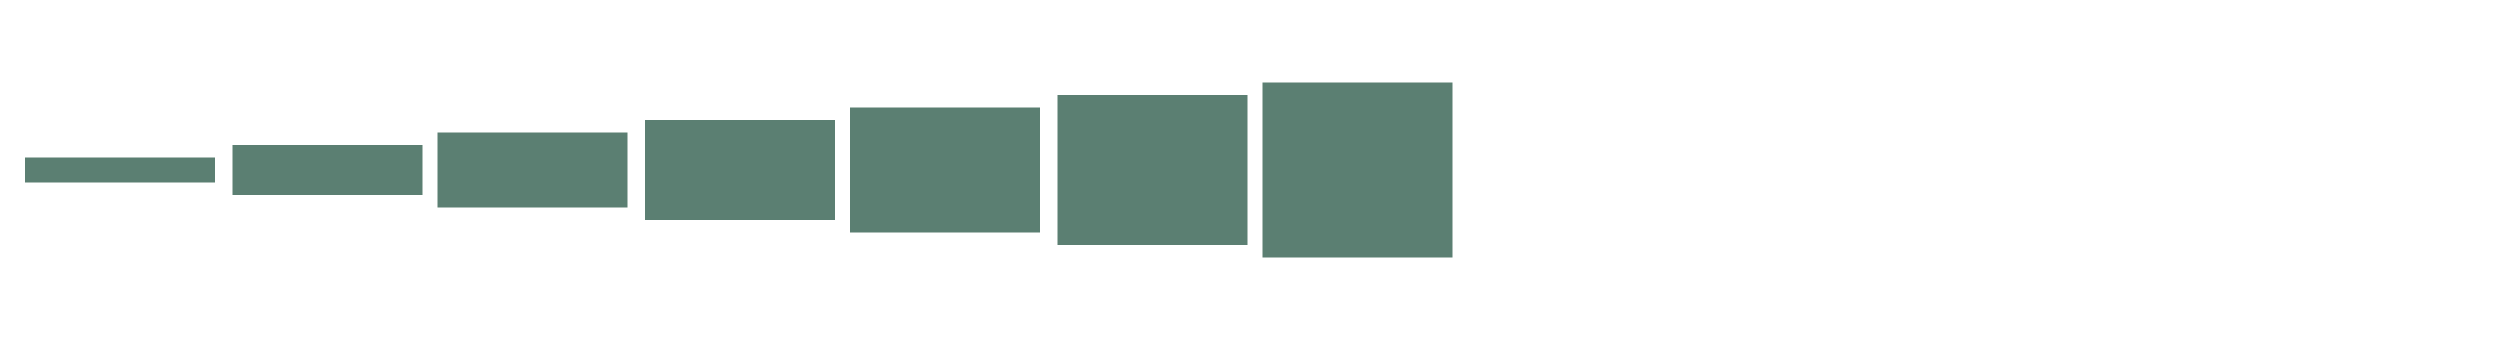 <?xml version="1.0" encoding="utf-8"?>
<!-- Generator: Adobe Illustrator 19.2.1, SVG Export Plug-In . SVG Version: 6.00 Build 0)  -->
<svg version="1.1" id="Layer_1" xmlns="http://www.w3.org/2000/svg" xmlns:xlink="http://www.w3.org/1999/xlink" x="0px" y="0px"
	 viewBox="0 0 100 14" style="enable-background:new 0 0 100 14;" xml:space="preserve">
<style type="text/css">
	.st0{fill:none;stroke:#5B7F72;stroke-miterlimit:10;}
	.st1{fill:none;stroke:#5B7F72;stroke-width:2;stroke-miterlimit:10;}
	.st2{fill:none;stroke:#5B7F72;stroke-width:3;stroke-miterlimit:10;}
	.st3{fill:none;stroke:#5B7F72;stroke-width:4;stroke-miterlimit:10;}
	.st4{fill:none;stroke:#5B7F72;stroke-width:5;stroke-miterlimit:10;}
	.st5{fill:none;stroke:#5B7F72;stroke-width:6;stroke-miterlimit:10;}
	.st6{fill:none;stroke:#5B7F72;stroke-width:7;stroke-miterlimit:10;}
	.st7{fill:none;}
</style>
<line class="st0" x1="1" y1="6.8" x2="8.6" y2="6.8"/>
<line class="st1" x1="9.3" y1="6.8" x2="16.9" y2="6.8"/>
<line class="st2" x1="17.5" y1="6.8" x2="25.1" y2="6.8"/>
<line class="st3" x1="25.8" y1="6.8" x2="33.4" y2="6.8"/>
<line class="st4" x1="34" y1="6.8" x2="41.6" y2="6.8"/>
<line class="st5" x1="42.3" y1="6.8" x2="49.9" y2="6.8"/>
<line class="st6" x1="50.5" y1="6.8" x2="58.1" y2="6.8"/>
<line class="st7" x1="58.8" y1="6.8" x2="66.4" y2="6.8"/>
<line class="st7" x1="67" y1="6.8" x2="74.7" y2="6.8"/>
<line class="st7" x1="75.3" y1="6.8" x2="82.9" y2="6.8"/>
</svg>
